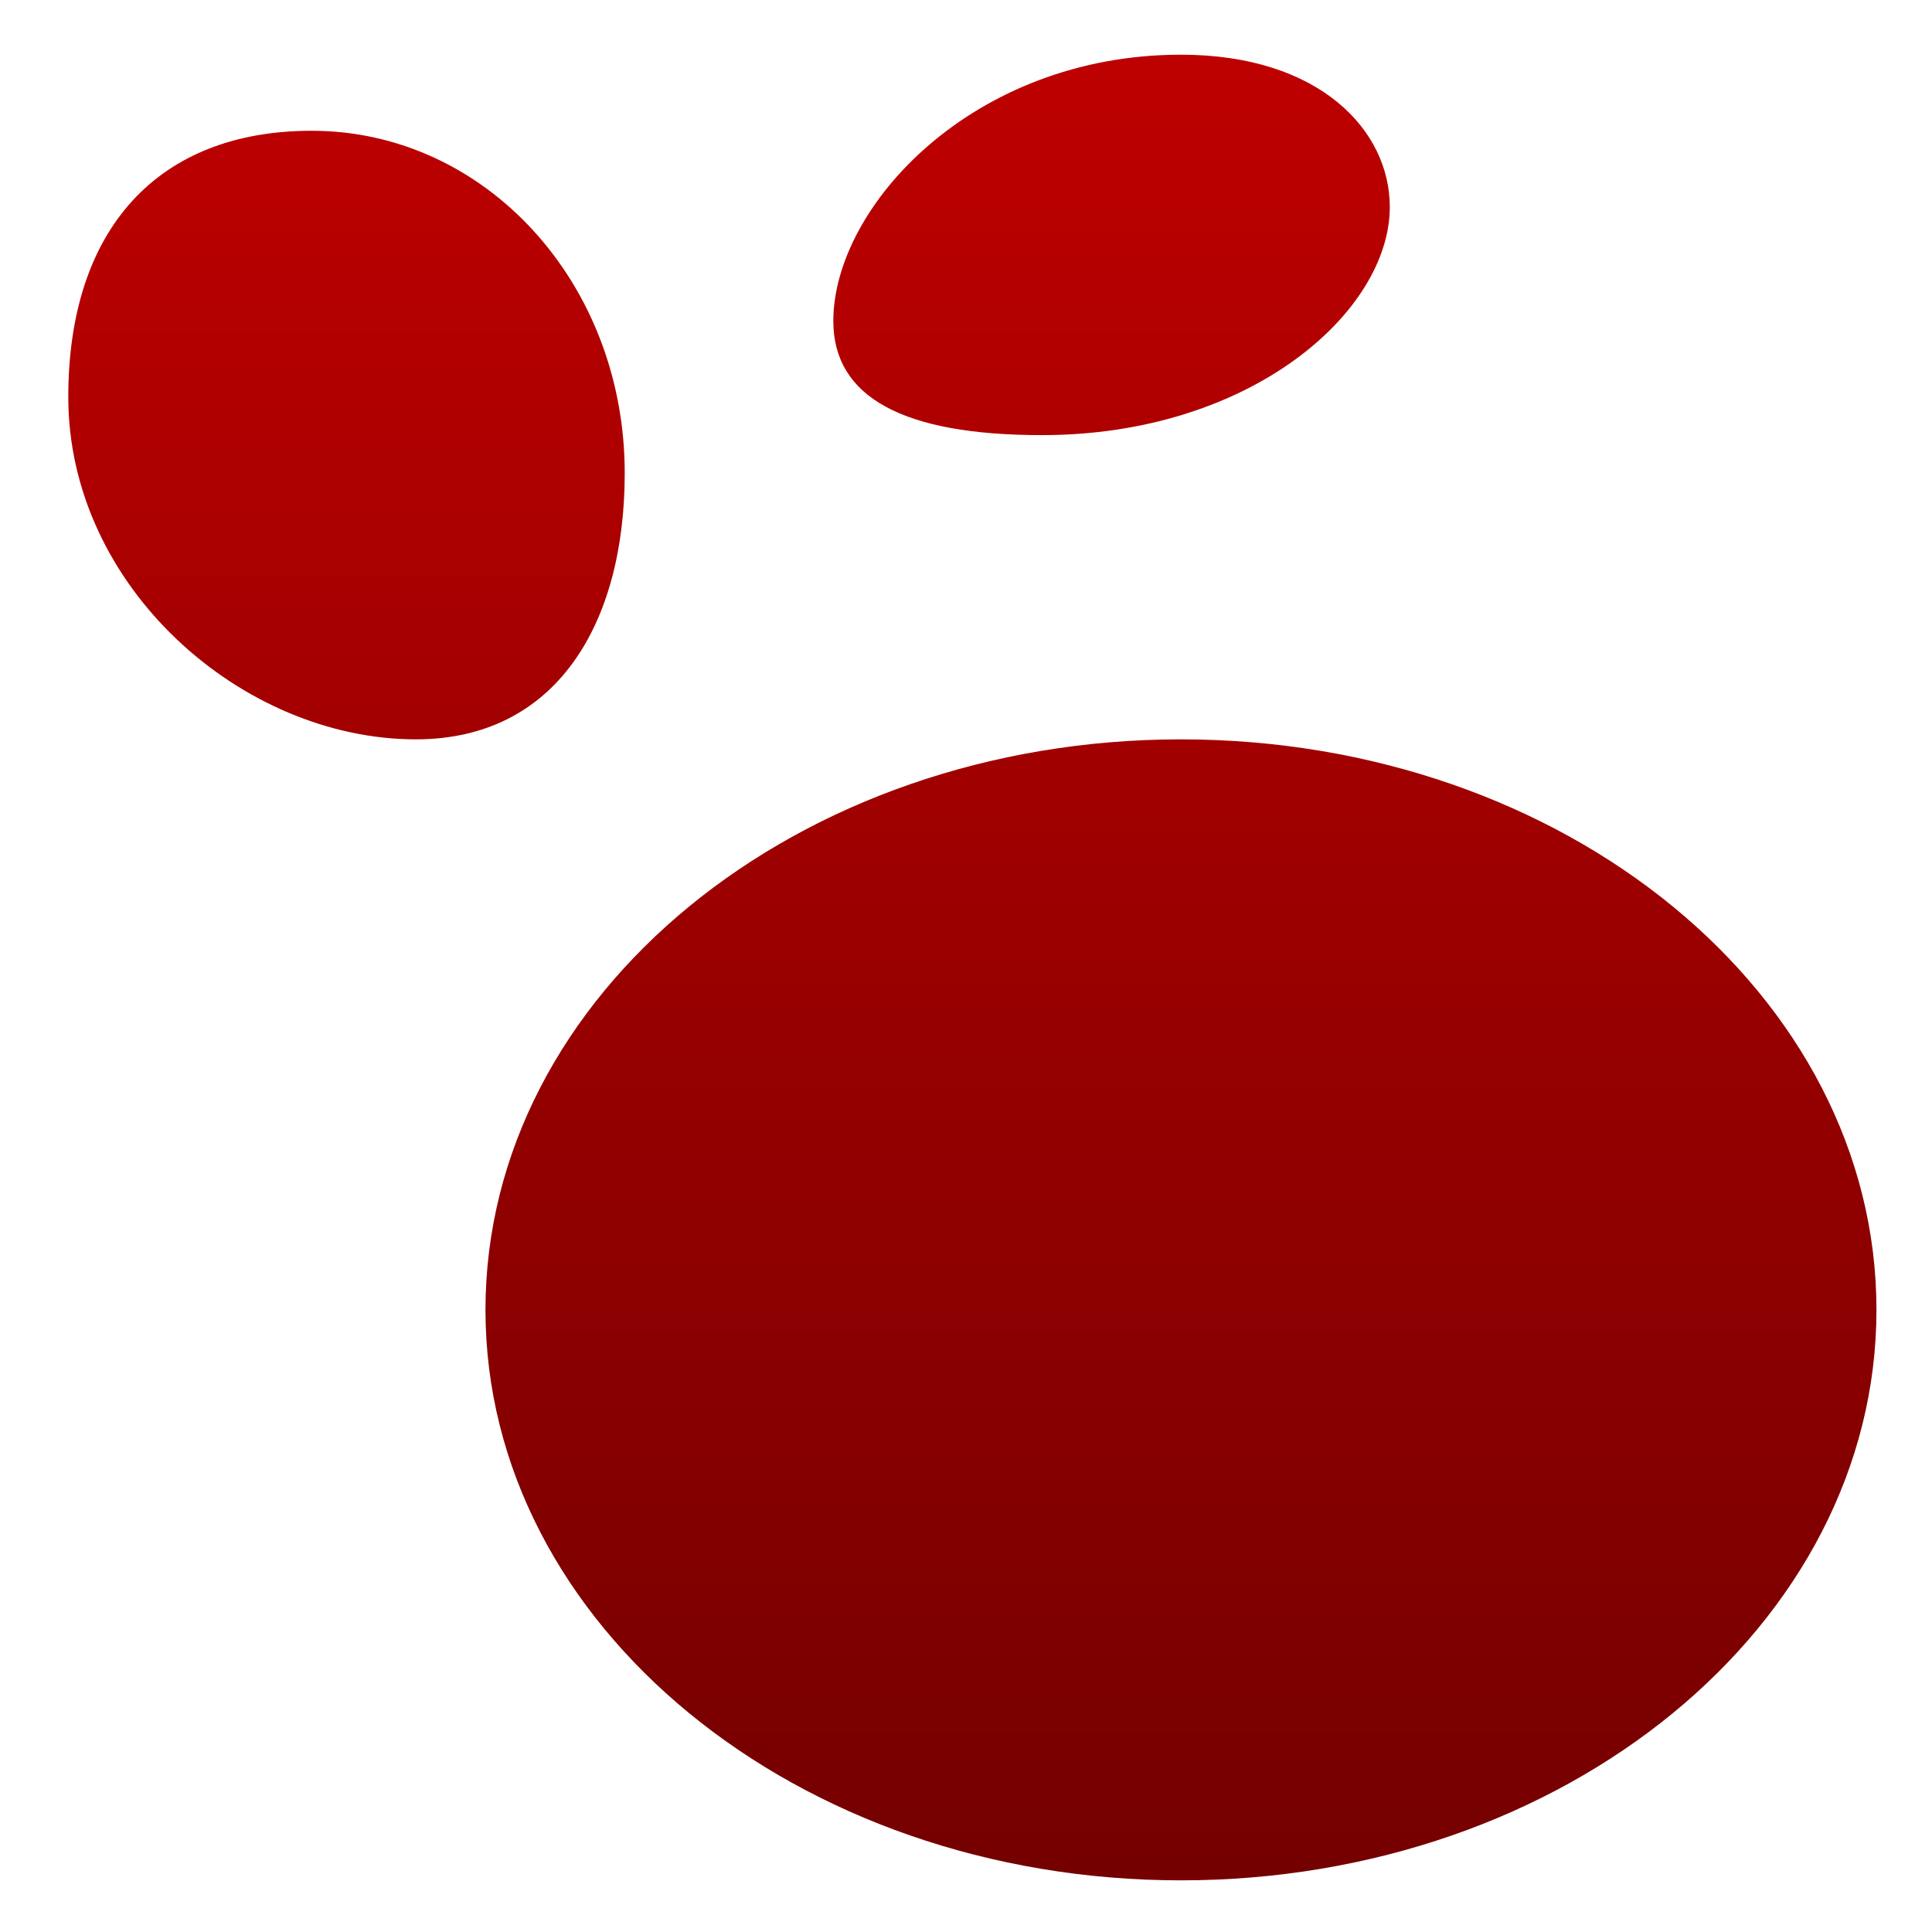 <svg xmlns="http://www.w3.org/2000/svg" xmlns:xlink="http://www.w3.org/1999/xlink" width="64" height="64" viewBox="0 0 64 64" version="1.1"><defs><linearGradient id="linear0" gradientUnits="userSpaceOnUse" x1="0" y1="0" x2="0" y2="1" gradientTransform="matrix(67.809,0,0,68.259,-1.139,0.092)"><stop offset="0" style="stop-color:#bf0000;stop-opacity:1;"/><stop offset="1" style="stop-color:#6e0000;stop-opacity:1;"/></linearGradient></defs><g id="surface1"><path style=" stroke:none;fill-rule:nonzero;fill:url(#linear0);" d="M 39.121 1.812 C 32.211 1.812 27.605 6.855 27.605 10.633 C 27.605 13.152 29.906 14.414 34.516 14.414 C 41.426 14.414 46.039 10.328 46.039 6.855 C 46.039 4.332 43.73 1.812 39.121 1.812 Z M 10.324 4.332 C 5.23 4.332 2.262 7.586 2.262 13.152 C 2.262 19.453 8.023 24.492 13.777 24.492 C 18.391 24.492 20.695 20.711 20.695 15.672 C 20.695 9.375 16.082 4.332 10.324 4.332 Z M 39.121 24.492 C 26.398 24.492 16.082 32.953 16.082 43.391 C 16.082 53.824 26.398 62.289 39.121 62.289 C 51.848 62.289 62.16 53.824 62.16 43.391 C 62.16 32.953 51.848 24.492 39.121 24.492 Z M 39.121 24.492 "/></g></svg>
